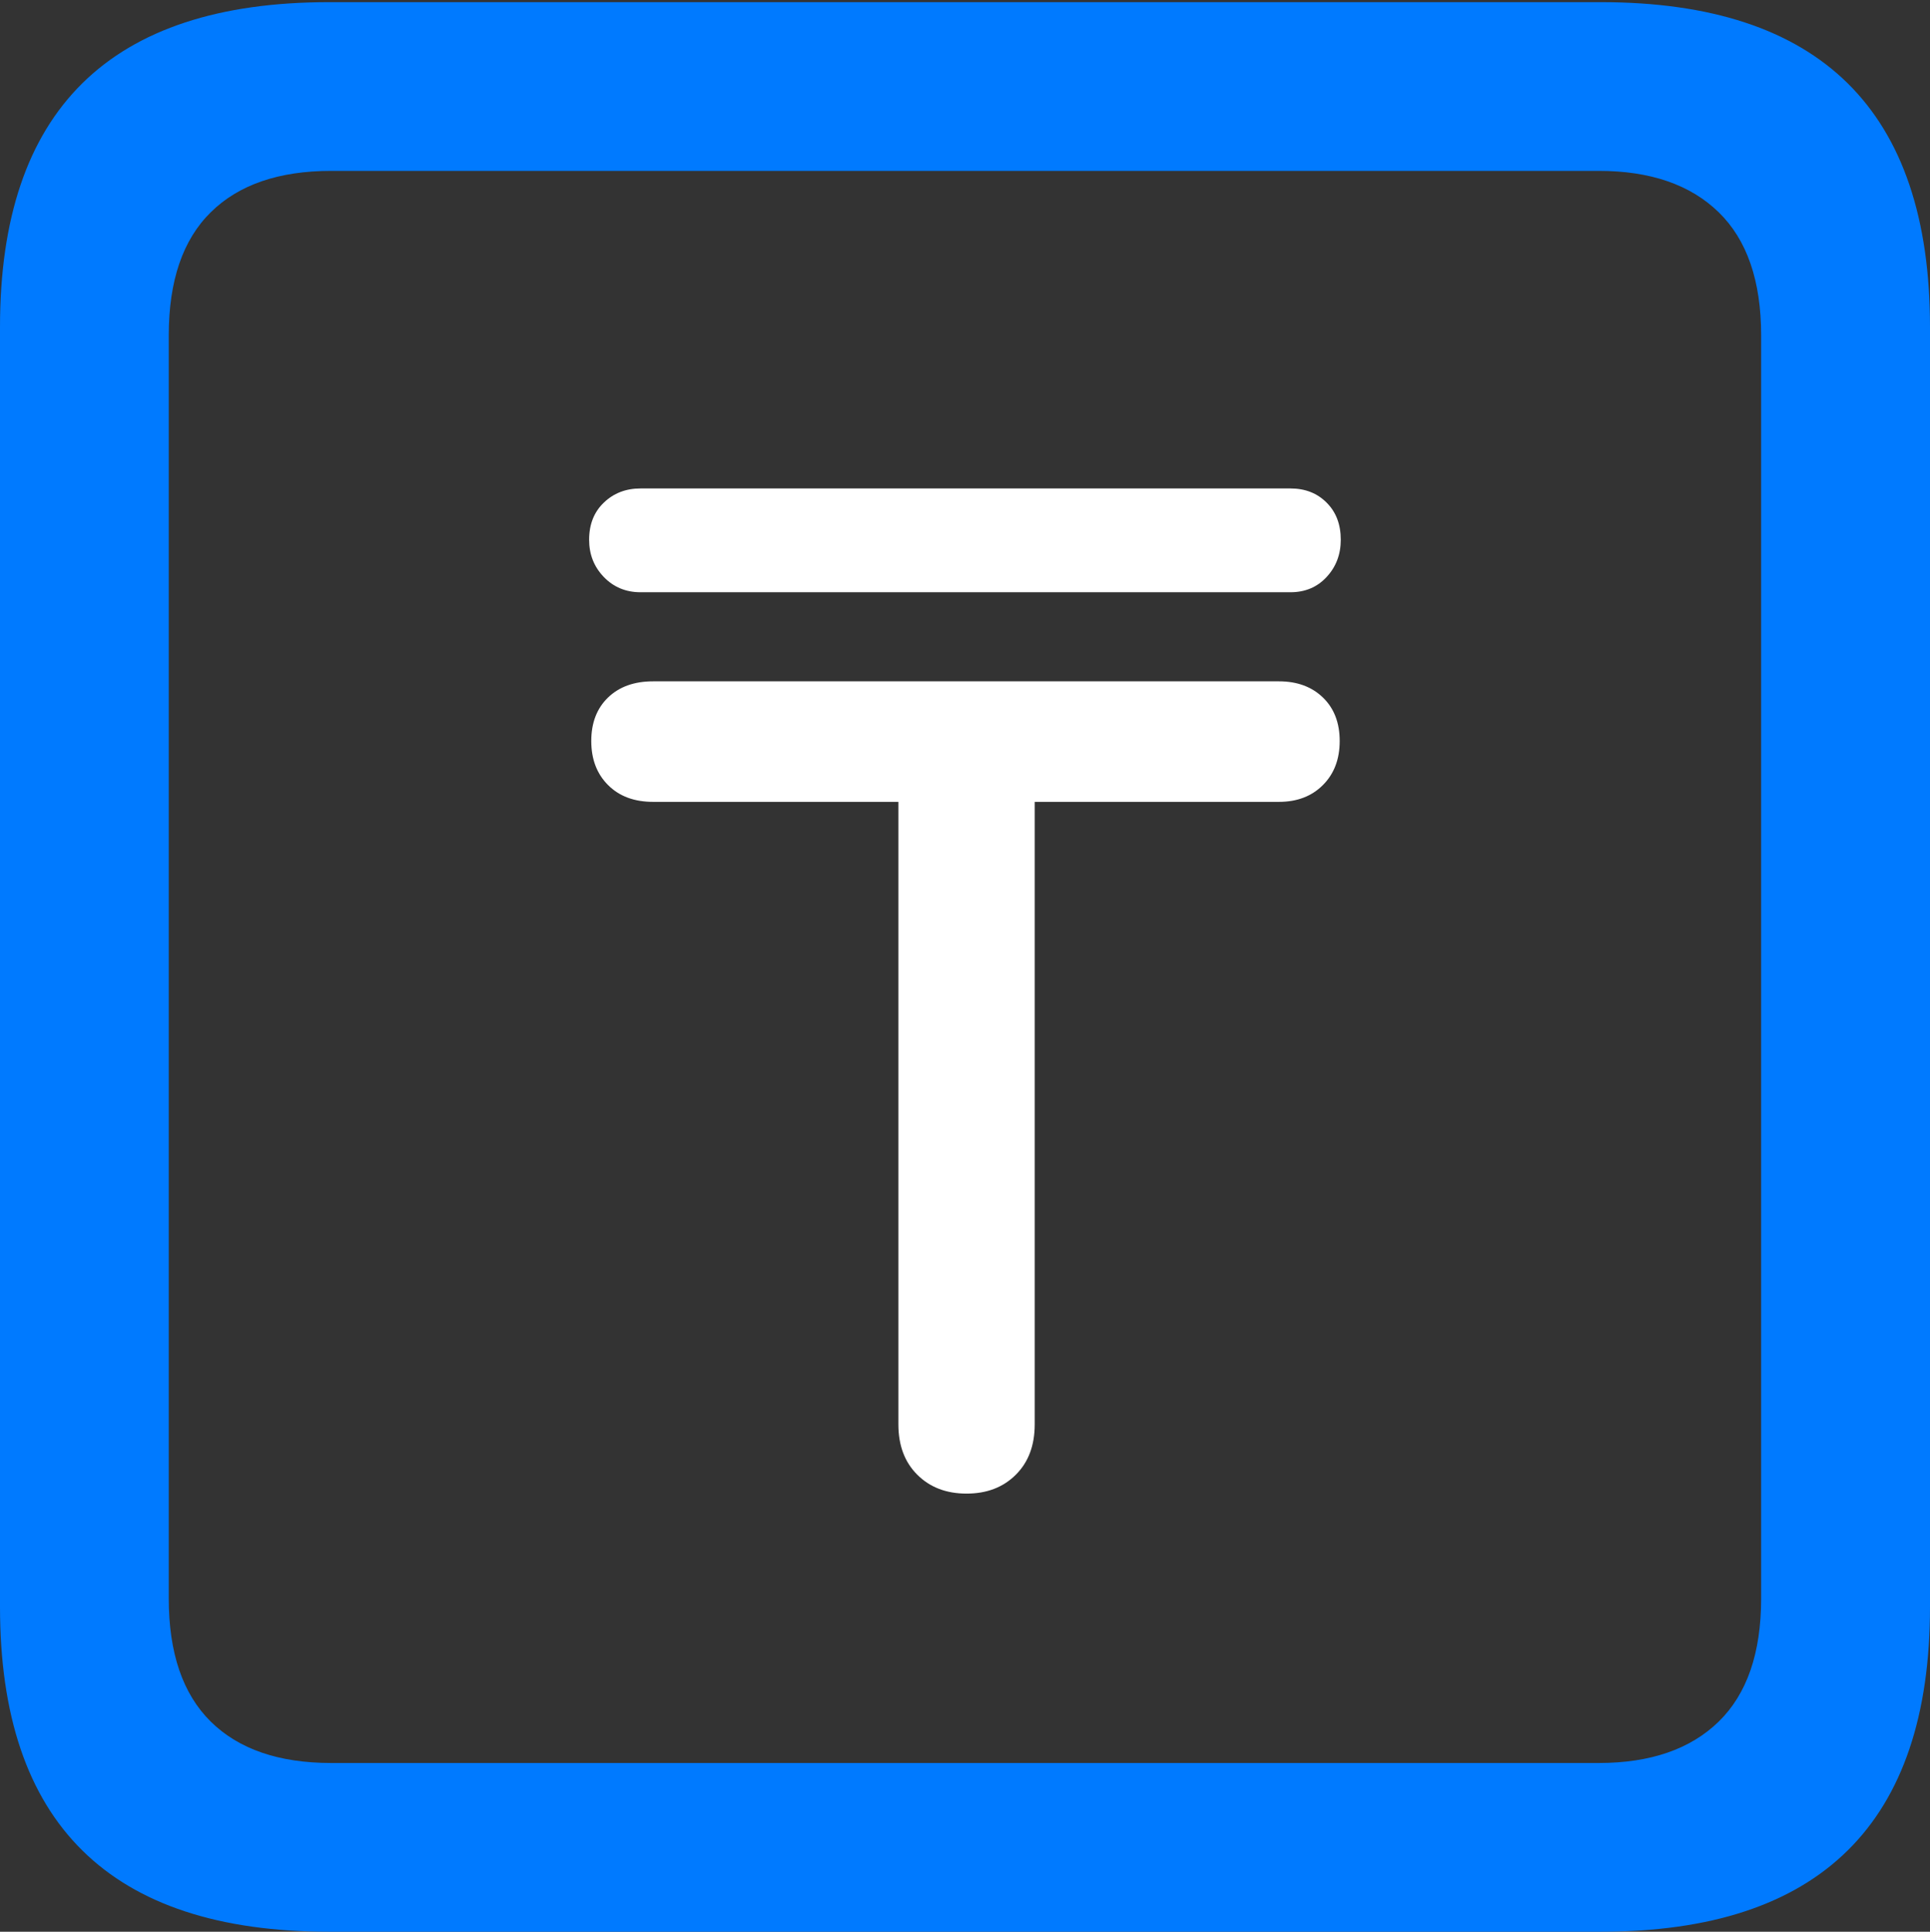 <?xml version="1.0" encoding="UTF-8"?>
<!--Generator: Apple Native CoreSVG 175.5-->
<!DOCTYPE svg
PUBLIC "-//W3C//DTD SVG 1.1//EN"
       "http://www.w3.org/Graphics/SVG/1.1/DTD/svg11.dtd">
<svg version="1.1" xmlns="http://www.w3.org/2000/svg" xmlns:xlink="http://www.w3.org/1999/xlink" width="17.979" height="17.998">
 <rect width="100%" height="100%" fill="#333333" stroke="none"/>
 <g>
  <rect height="17.998" opacity="0" width="17.979" x="0" y="0"/>
  <path d="M3.066 17.998L14.912 17.998Q16.445 17.998 17.212 17.241Q17.979 16.484 17.979 14.971L17.979 3.047Q17.979 1.533 17.212 0.776Q16.445 0.02 14.912 0.02L3.066 0.02Q1.533 0.02 0.767 0.776Q0 1.533 0 3.047L0 14.971Q0 16.484 0.767 17.241Q1.533 17.998 3.066 17.998ZM3.086 16.426Q2.354 16.426 1.963 16.04Q1.572 15.654 1.572 14.893L1.572 3.125Q1.572 2.363 1.963 1.978Q2.354 1.592 3.086 1.592L14.893 1.592Q15.615 1.592 16.011 1.978Q16.406 2.363 16.406 3.125L16.406 14.893Q16.406 15.654 16.011 16.04Q15.615 16.426 14.893 16.426Z" fill="#007aff"/>
  <path d="M5.508 6.904Q5.508 7.158 5.664 7.314Q5.82 7.471 6.084 7.471L8.369 7.471L8.369 13.271Q8.369 13.565 8.545 13.74Q8.721 13.916 9.004 13.916Q9.287 13.916 9.463 13.74Q9.639 13.565 9.639 13.271L9.639 7.471L11.914 7.471Q12.168 7.471 12.324 7.314Q12.48 7.158 12.48 6.904Q12.48 6.65 12.324 6.499Q12.168 6.348 11.914 6.348L6.084 6.348Q5.82 6.348 5.664 6.499Q5.508 6.65 5.508 6.904ZM5.488 5.029Q5.488 5.234 5.625 5.376Q5.762 5.518 5.967 5.518L12.021 5.518Q12.227 5.518 12.358 5.376Q12.49 5.234 12.49 5.029Q12.49 4.814 12.358 4.683Q12.227 4.551 12.021 4.551L5.967 4.551Q5.762 4.551 5.625 4.683Q5.488 4.814 5.488 5.029Z" fill="#ffffff"/>
 </g>
</svg>
